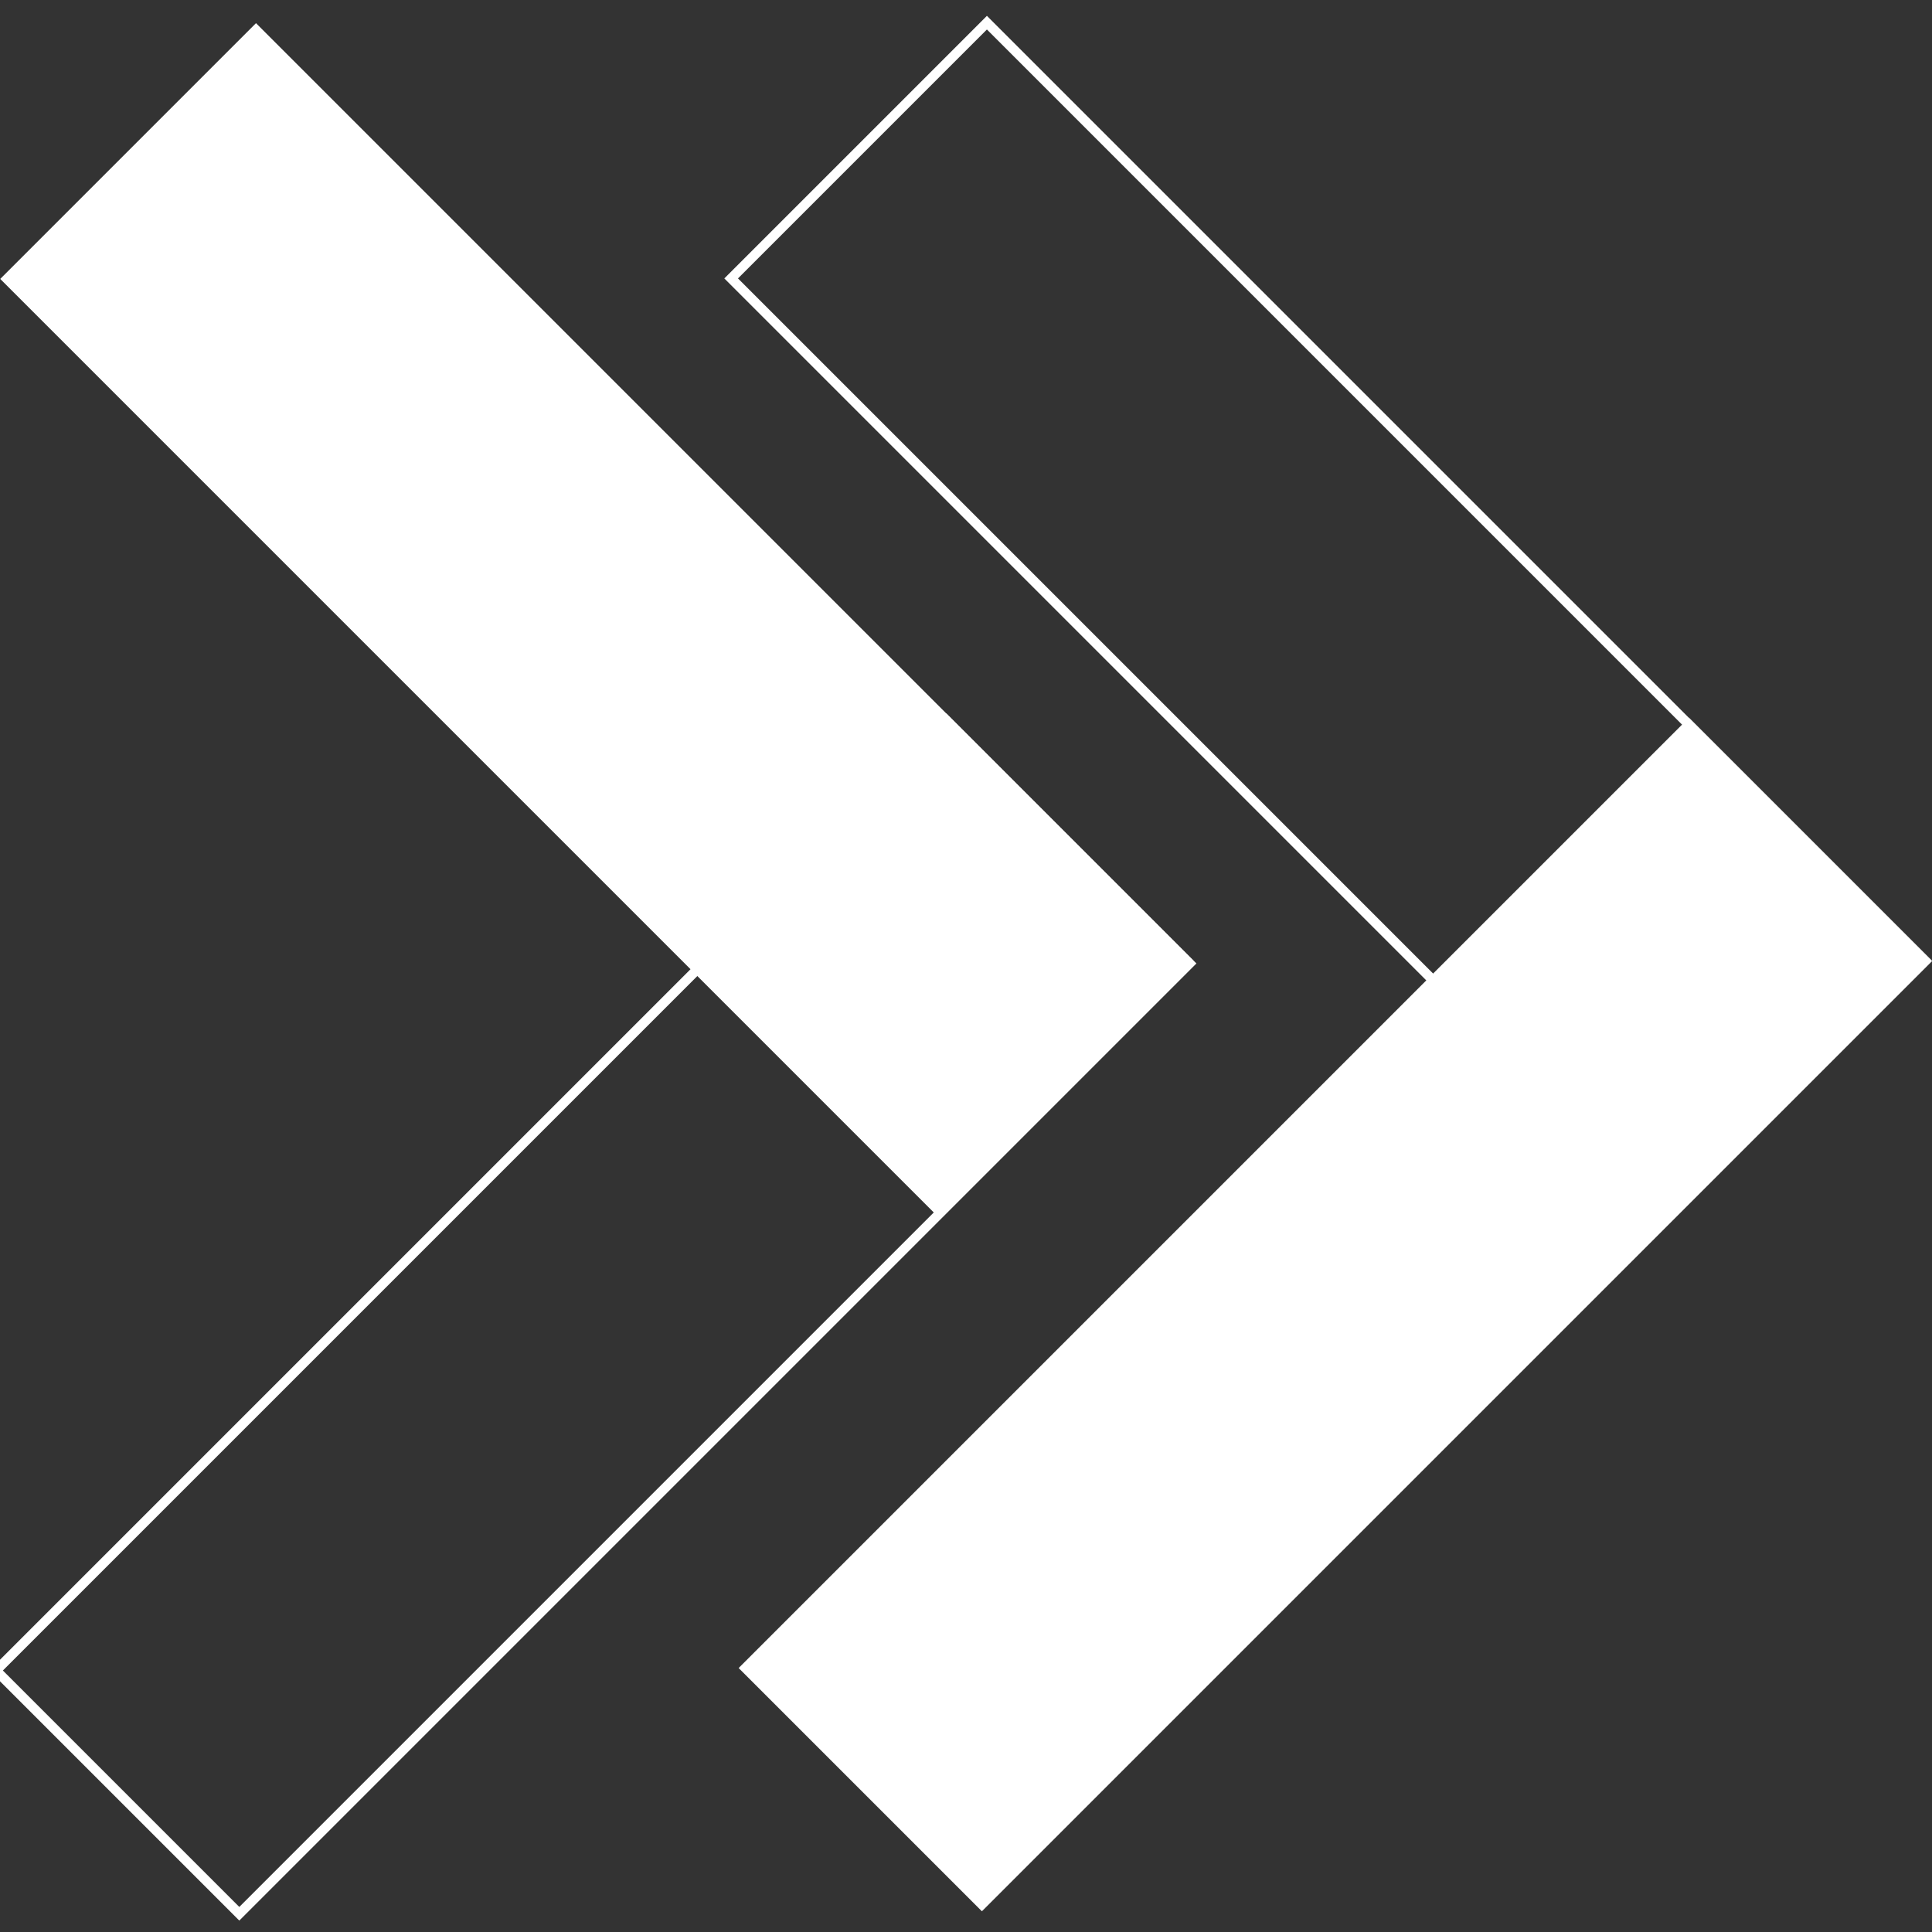 <?xml version="1.0" encoding="utf-8"?>
<!-- Generator: Adobe Illustrator 24.0.0, SVG Export Plug-In . SVG Version: 6.00 Build 0)  -->
<svg version="1.1" id="Layer_1" xmlns="http://www.w3.org/2000/svg" xmlns:xlink="http://www.w3.org/1999/xlink" x="0px" y="0px"
	 viewBox="0 0 1000 1000" style="enable-background:new 0 0 1000 1000;" xml:space="preserve">
<rect x="0" y="0" width="1000" height="1000" fill="#333333" stroke="none"/>
<style type="text/css">
	.st0{fill:none;stroke:#FFFFFF;stroke-width:5;stroke-miterlimit:10;}
	.st1{fill:#FFFFFF;}
</style>
<rect x="344.11" y="227.07" transform="matrix(0.707 0.707 -0.707 0.707 428.075 -392.091)" class="st0" width="686.45" height="187.24"/>
<rect x="343.2" y="591.34" transform="matrix(-0.707 0.707 -0.707 -0.707 1660.823 672.837)" class="st1" width="695.72" height="178.08"/>
<rect x="-34.25" y="227.29" transform="matrix(0.707 0.707 -0.707 0.707 317.413 -124.486)" class="st1" width="686.45" height="187.24"/>
<rect x="-41.12" y="592.59" transform="matrix(-0.707 0.707 -0.707 -0.707 1005.621 946.719)" class="st0" width="695.72" height="178.08"/>
</svg>
